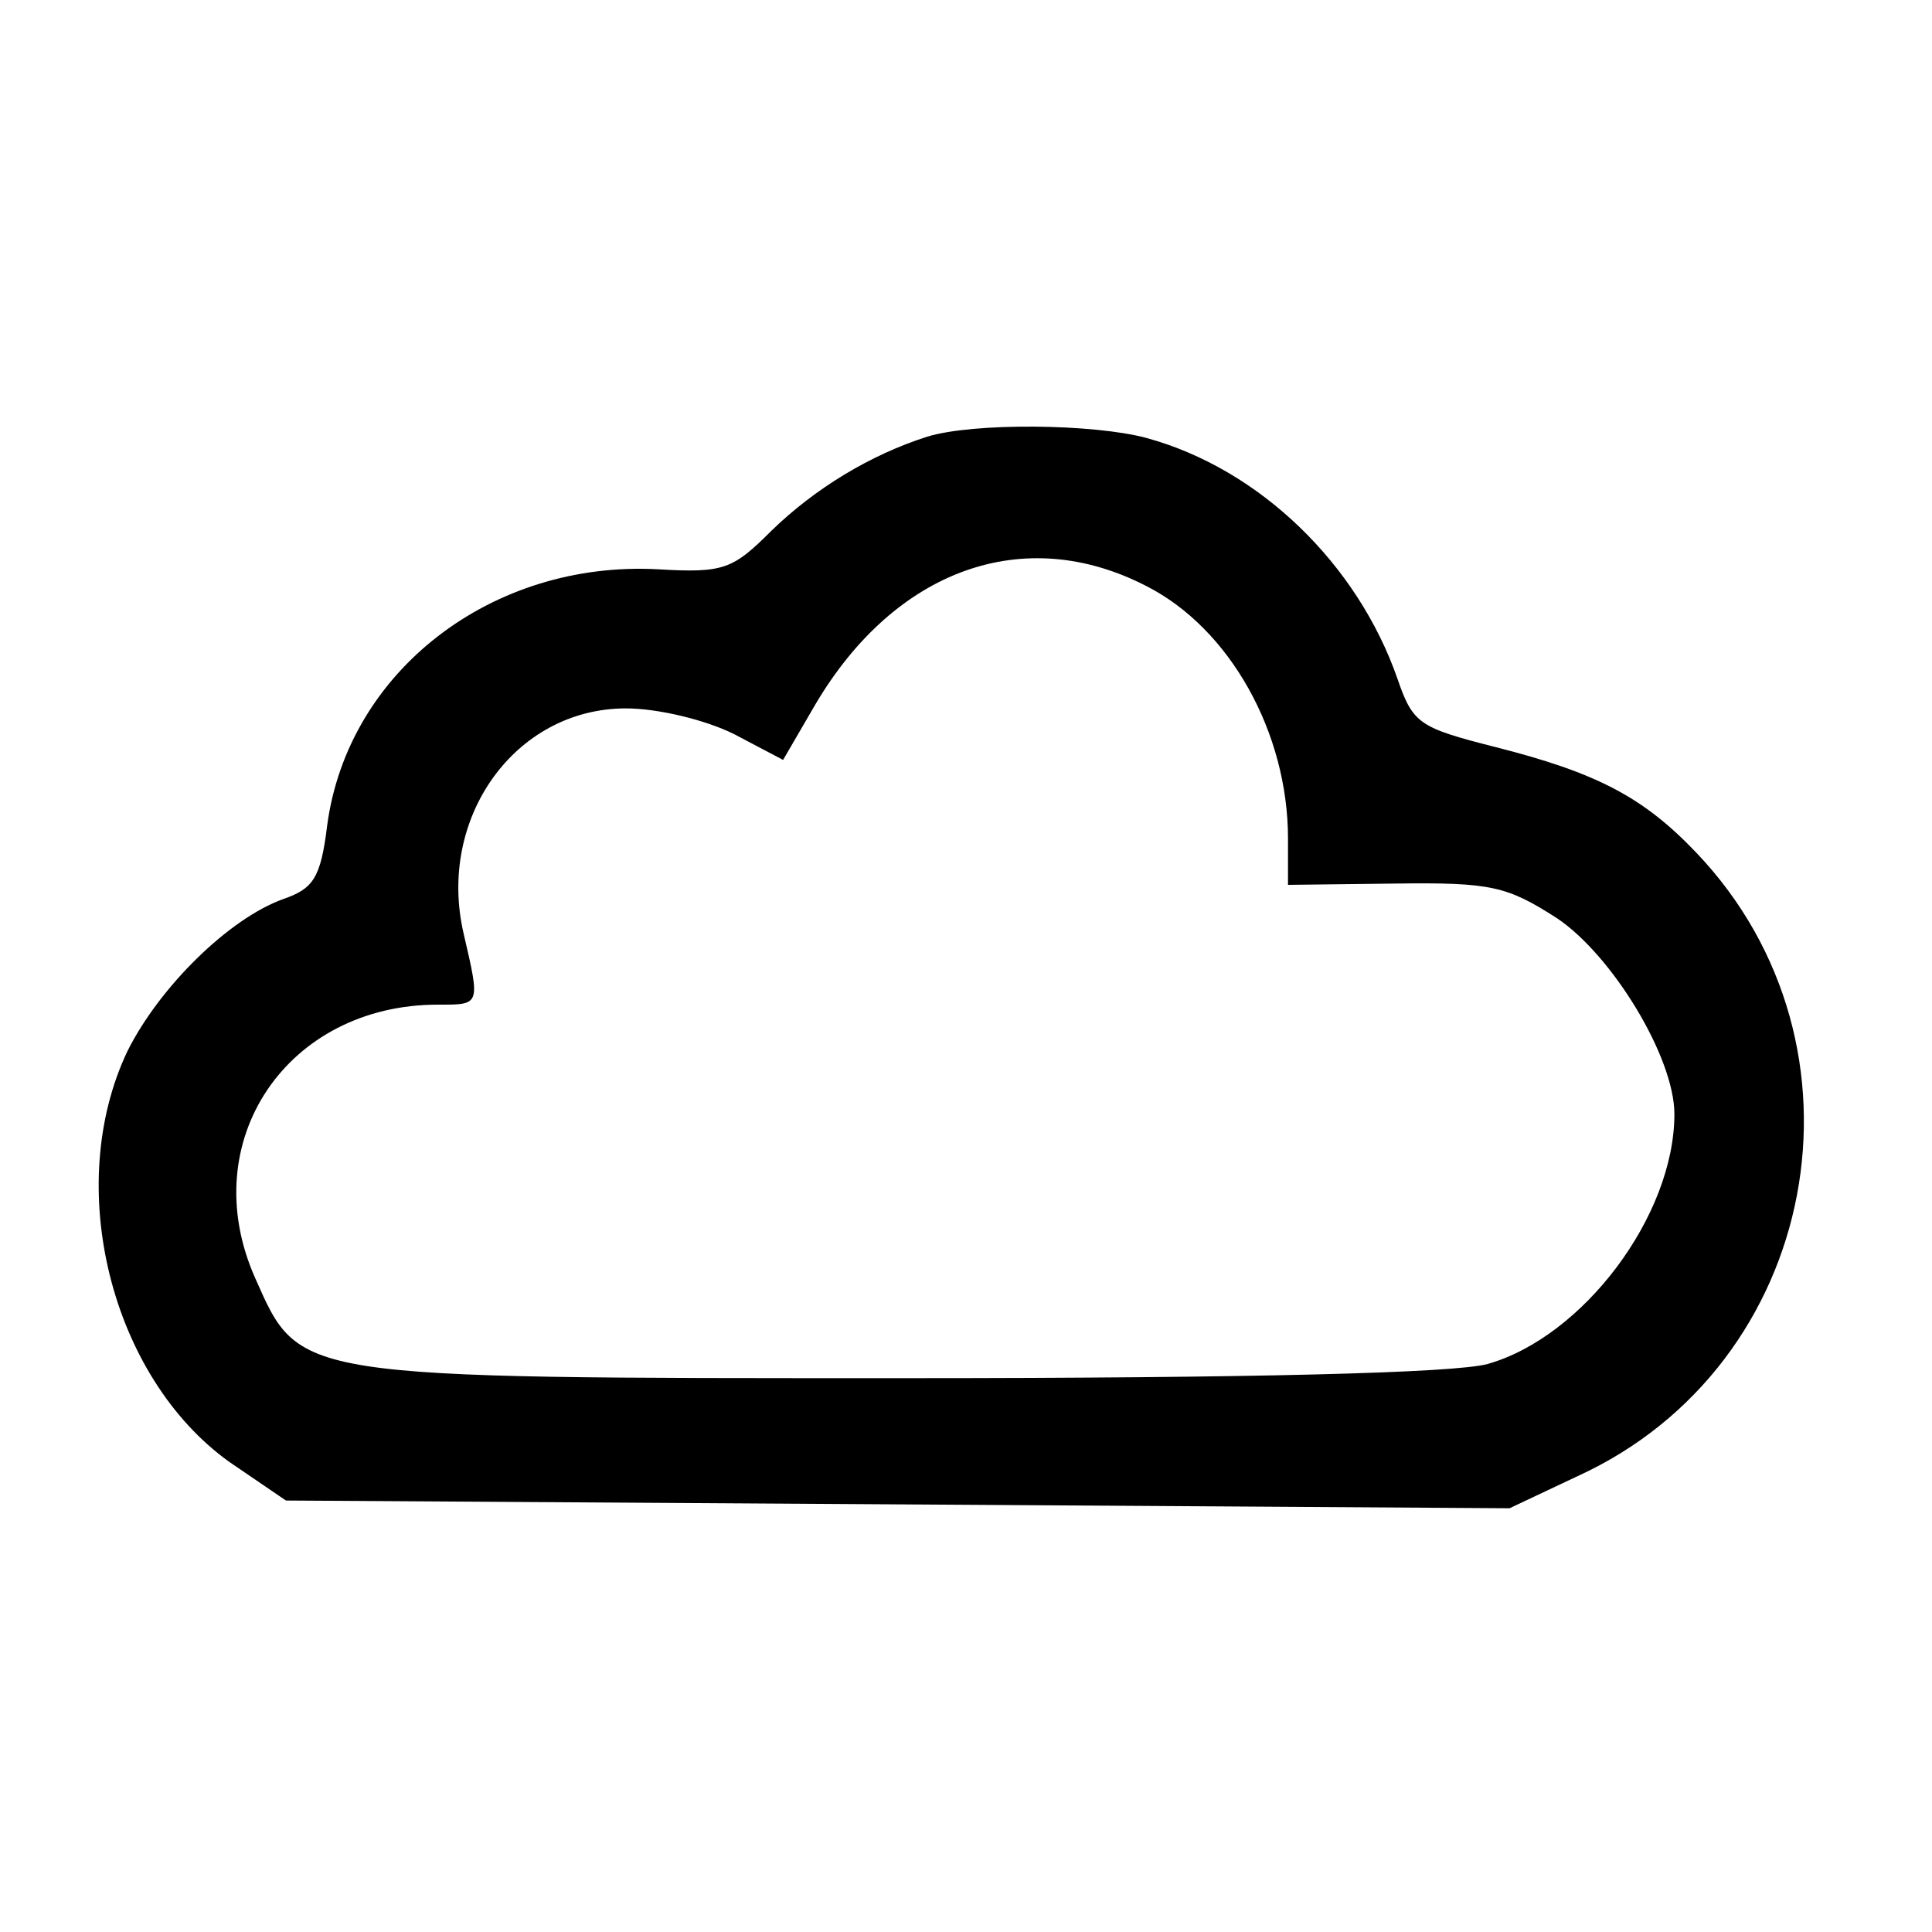 <?xml version="1.0" standalone="no"?>
<!DOCTYPE svg PUBLIC "-//W3C//DTD SVG 20010904//EN"
 "http://www.w3.org/TR/2001/REC-SVG-20010904/DTD/svg10.dtd">
<svg version="1.0" xmlns="http://www.w3.org/2000/svg"
 width="24pt" height="24pt" viewBox="0 0 24 24"
 preserveAspectRatio="xMidYMid meet">
<g transform="translate(0,24) scale(0.016,-0.016)"
fill="#000000" stroke="none">
<path d="M720 1161 c-44 -14 -87 -40 -121 -73 -30 -30 -37 -33 -88 -30 -129 7
-241 -79 -257 -199 -5 -41 -11 -49 -34 -57 -42 -15 -96 -68 -121 -118 -50
-105 -13 -253 79 -319 l44 -30 475 -3 475 -3 53 25 c188 86 235 334 92 484
-41 43 -77 62 -156 82 -59 15 -64 18 -76 53 -31 89 -107 163 -195 187 -41 11
-134 12 -170 1z m170 -116 c65 -33 110 -114 110 -196 l0 -36 83 1 c75 1 87 -2
126 -27 43 -29 91 -108 91 -152 0 -79 -71 -173 -145 -194 -26 -7 -181 -11
-453 -11 -475 0 -469 -1 -504 78 -47 106 25 212 142 212 33 0 33 -1 20 55 -21
90 40 175 126 175 25 0 62 -9 84 -20 l38 -20 25 43 c62 105 162 141 257 92z"/>
</g>
</svg>
